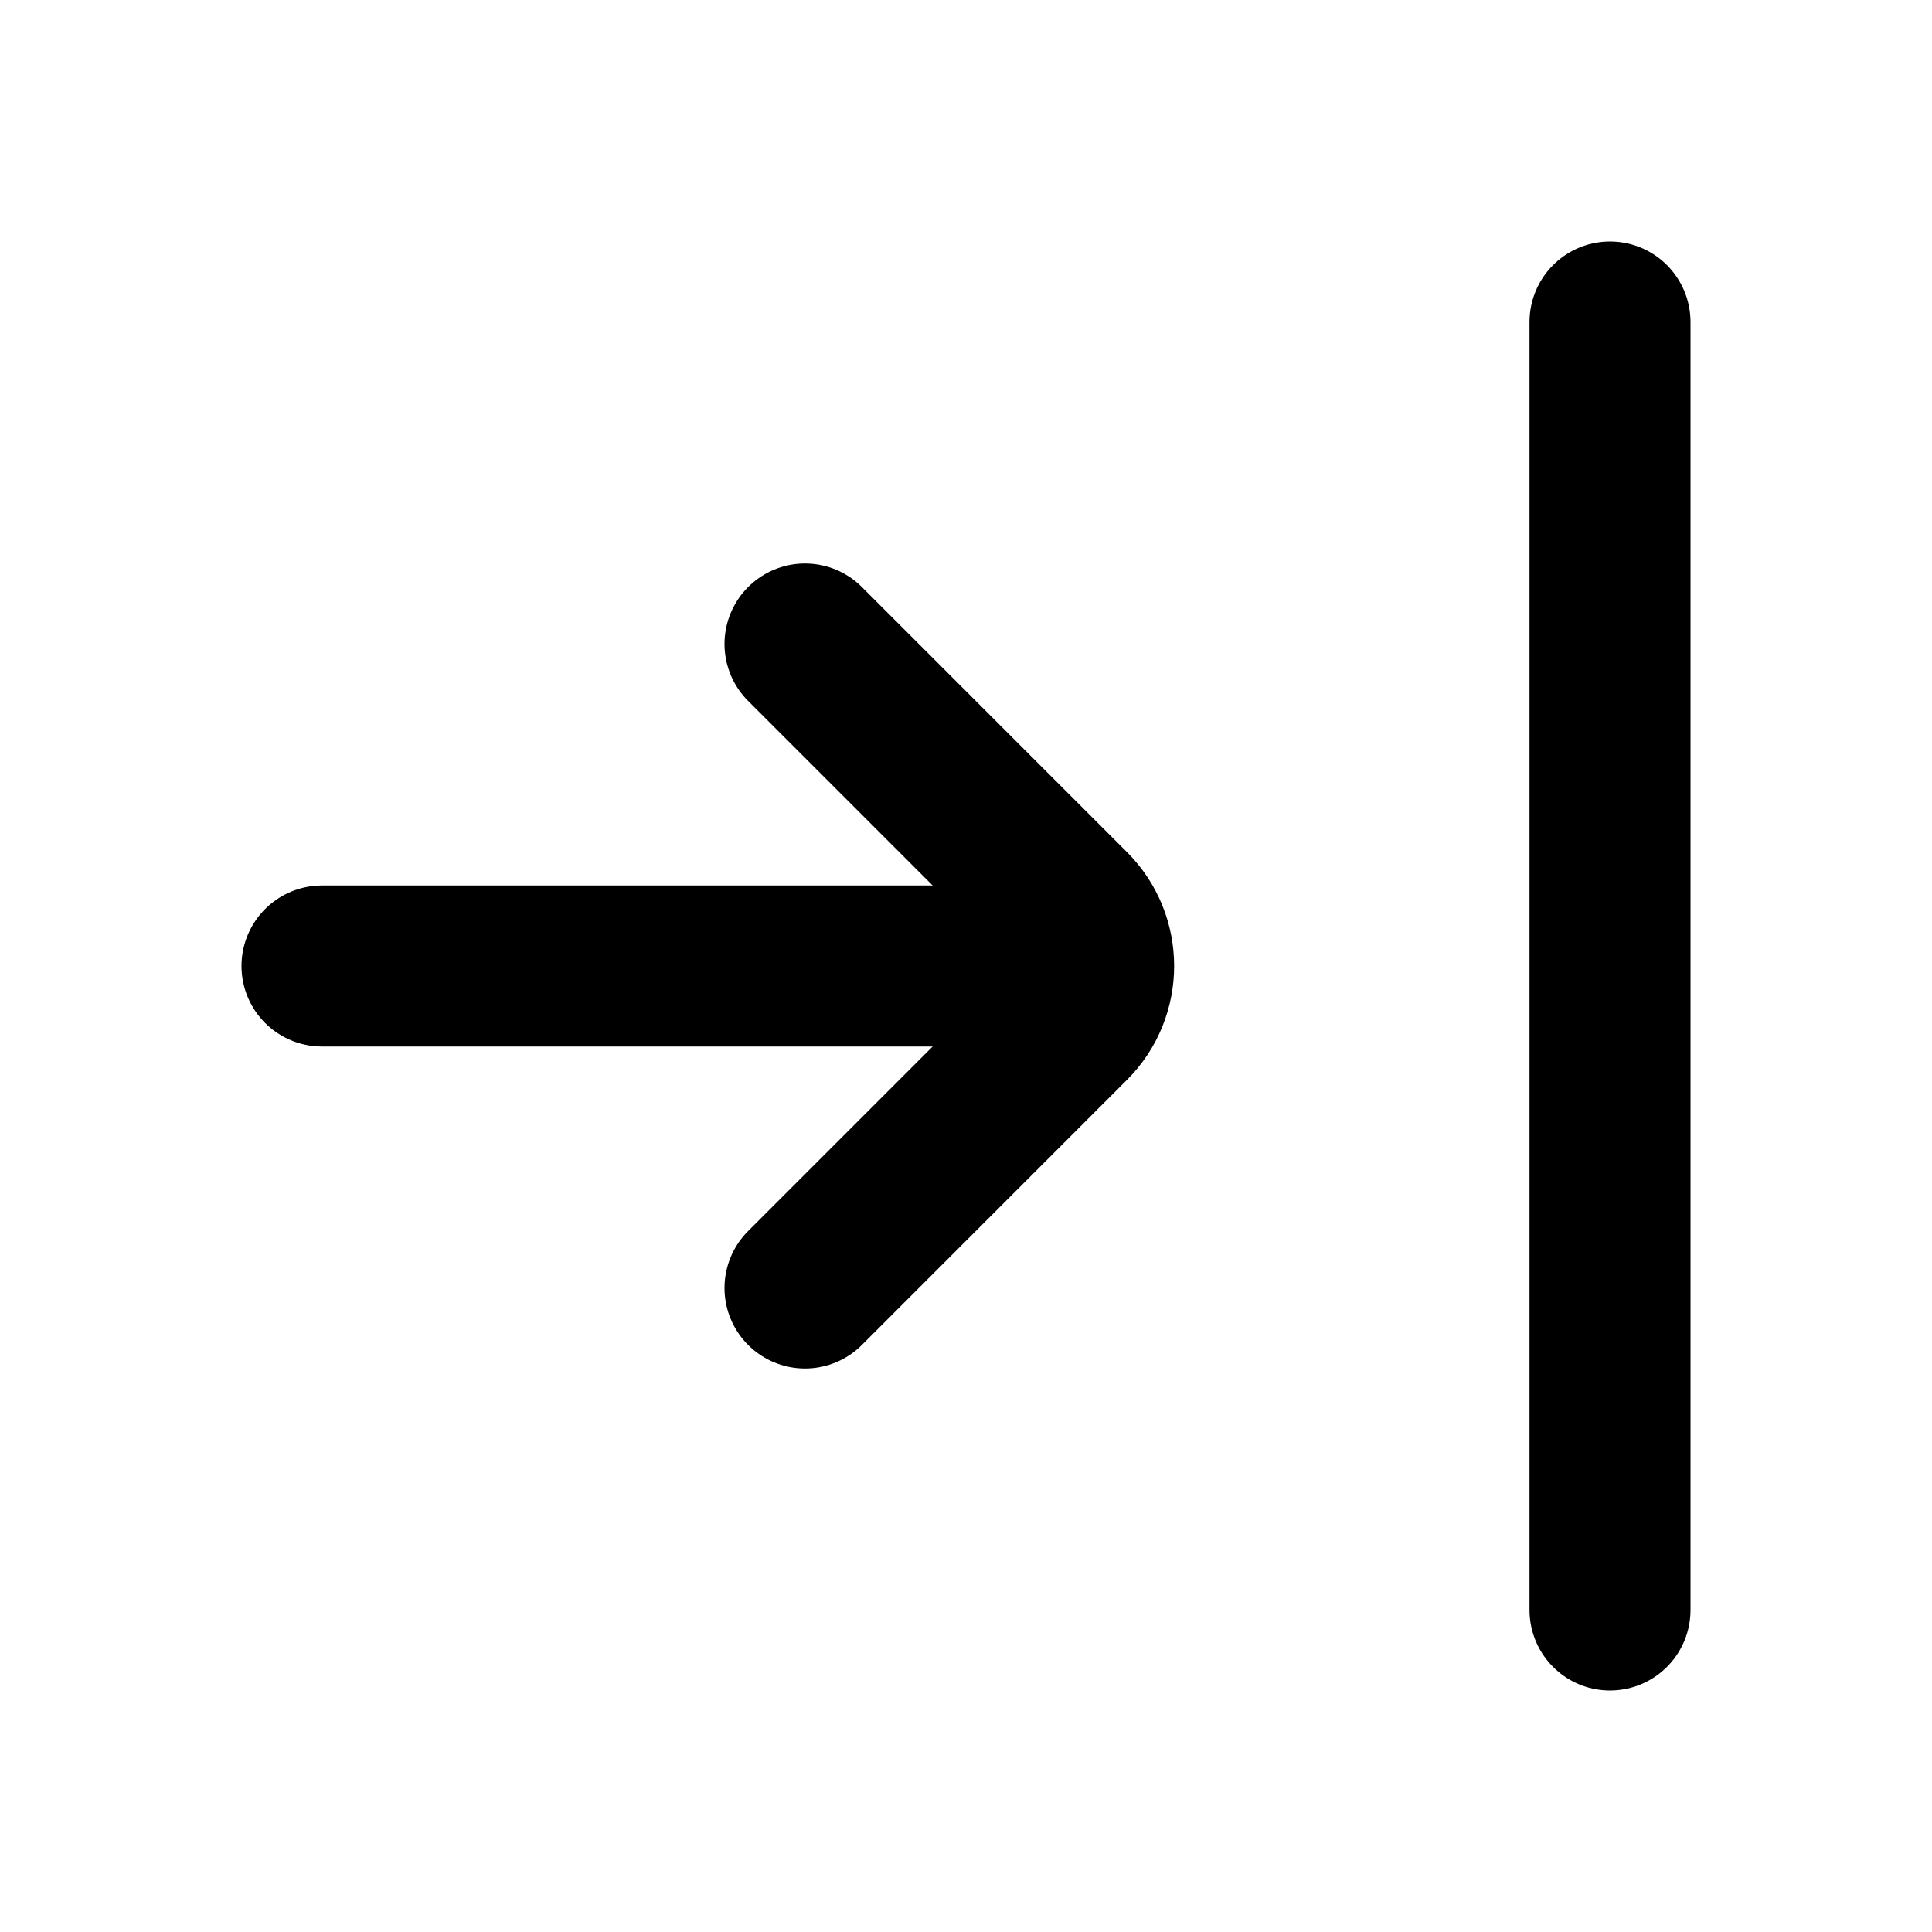 <svg viewBox="0 0 24 24" fill="none" xmlns="http://www.w3.org/2000/svg">
<path d="M4 12L13 12" stroke="black" stroke-width="2" stroke-linecap="round"/>
<path d="M10 8L13.293 11.293C13.683 11.683 13.683 12.317 13.293 12.707L10 16" stroke="black" stroke-width="2" stroke-linecap="round"/>
<path d="M20 4V20" stroke="black" stroke-width="2" stroke-linecap="round"/>
</svg>
